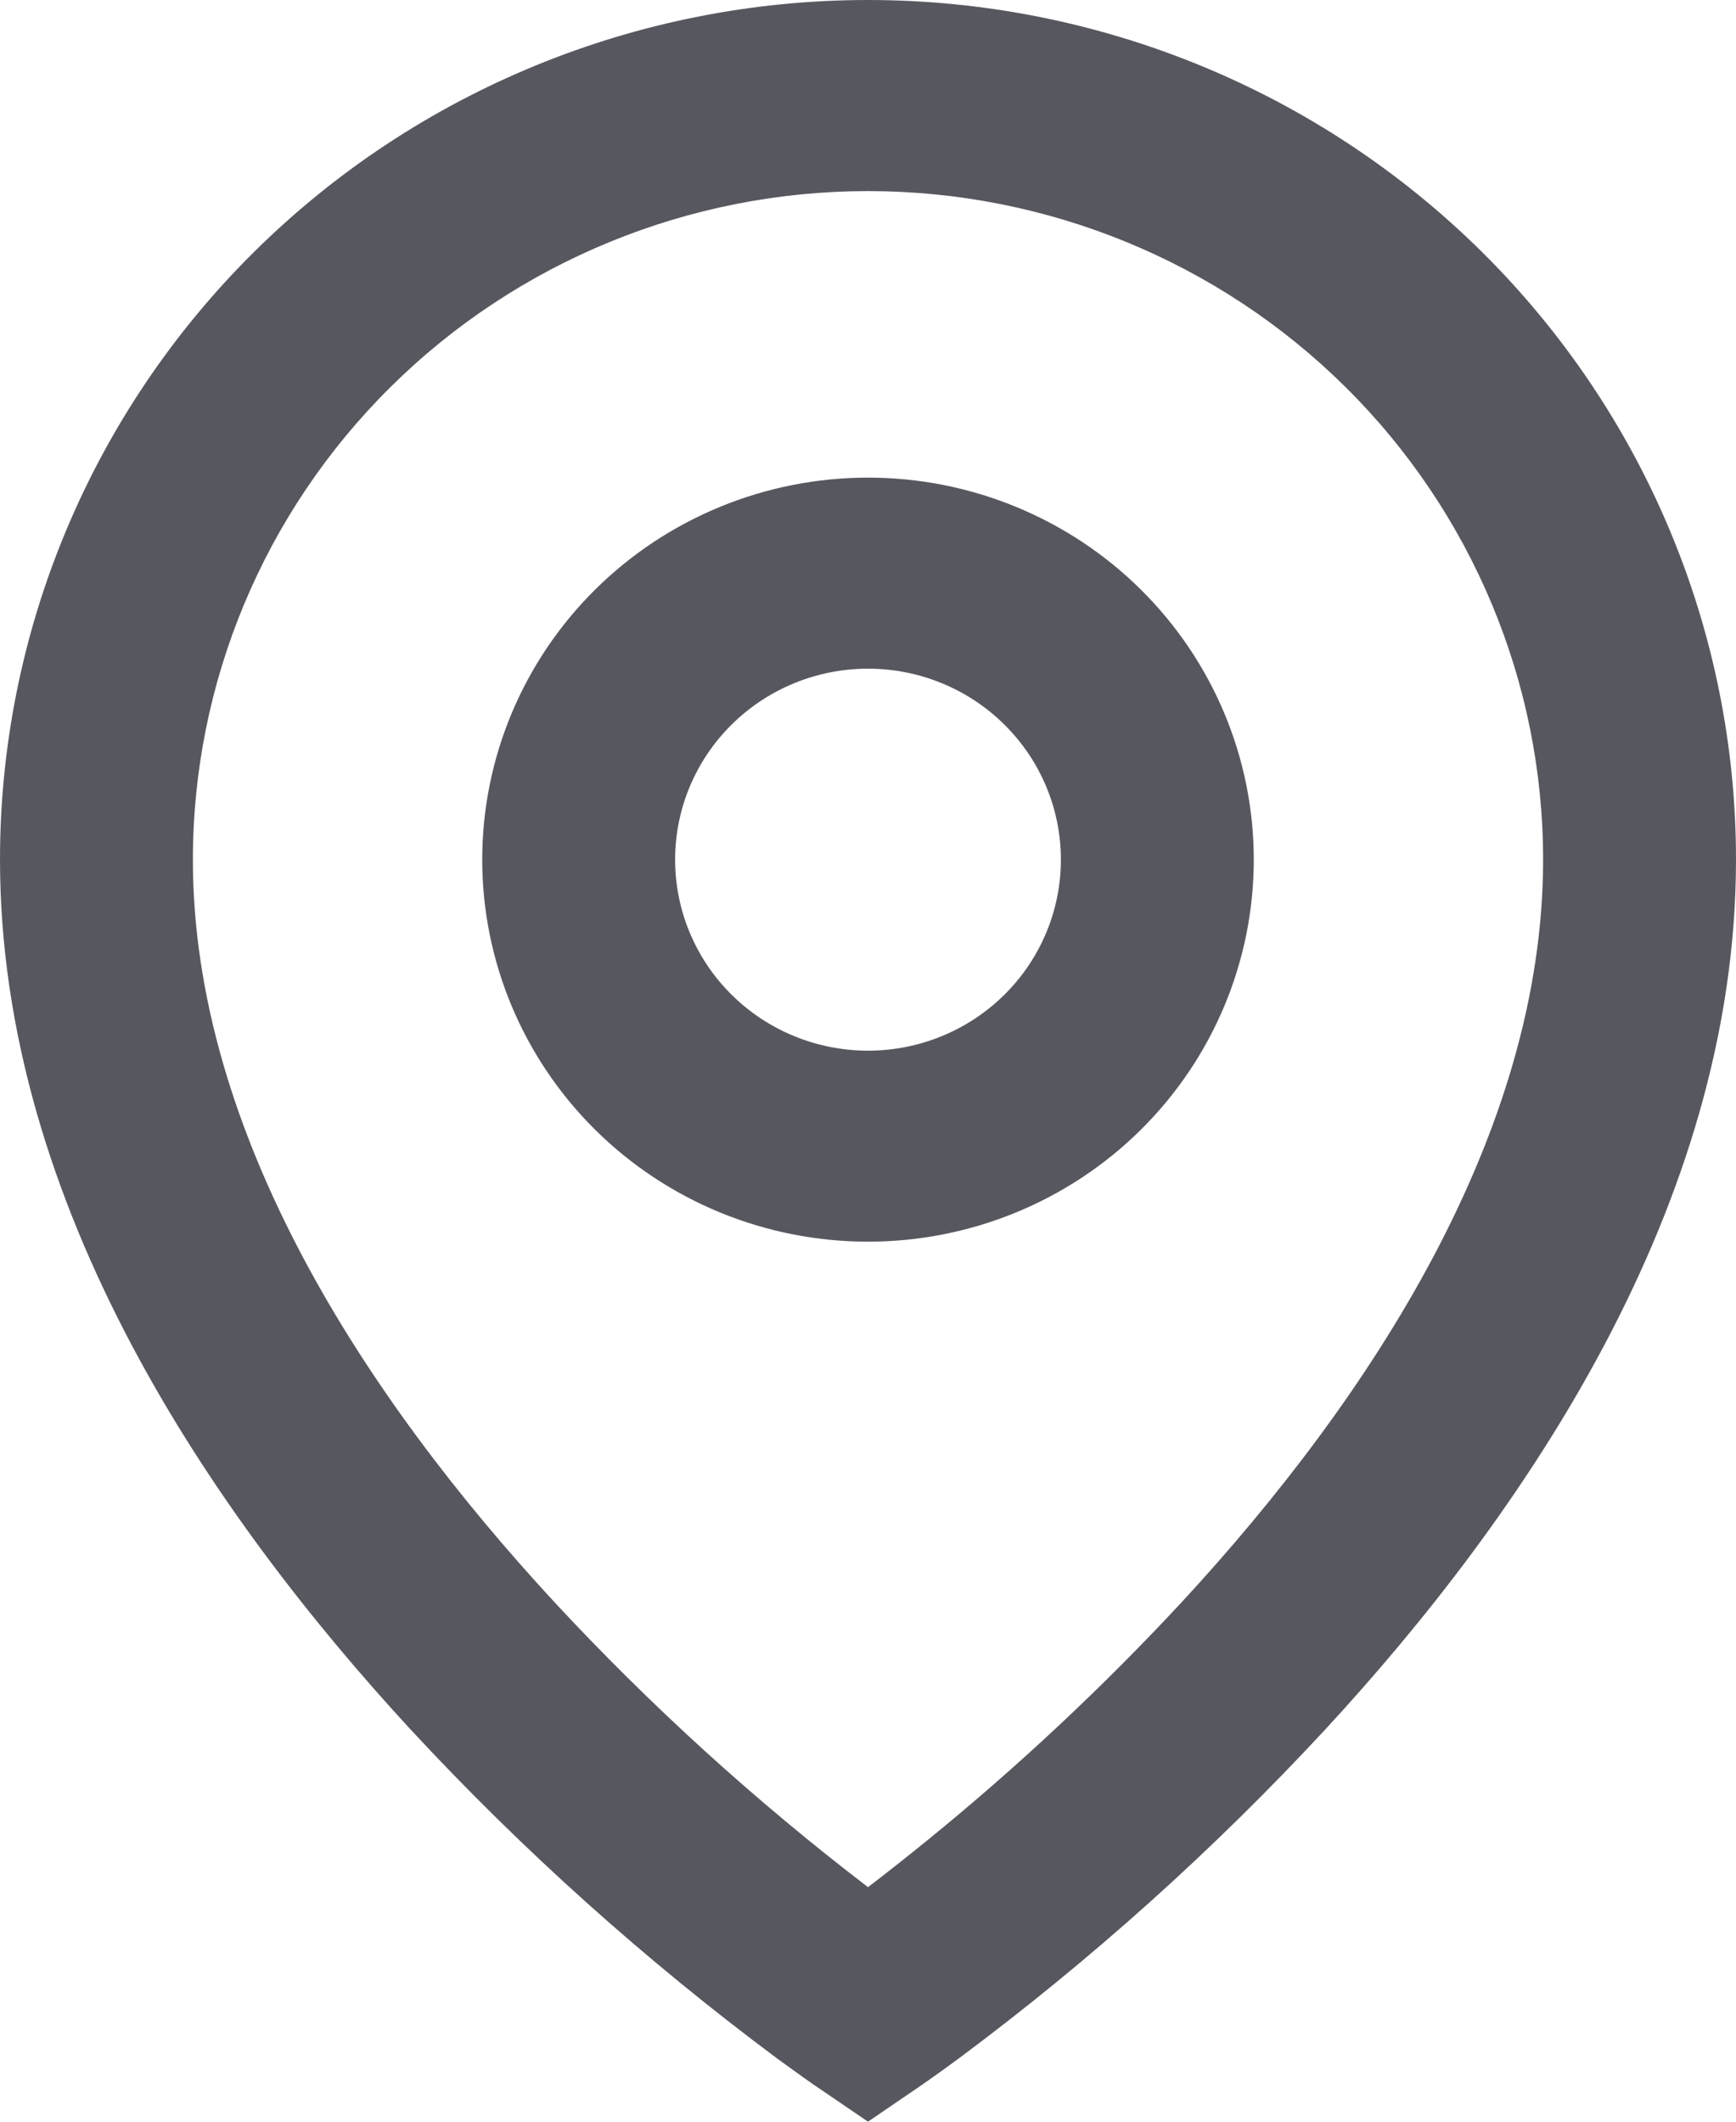 <svg width="36" height="44" viewBox="0 0 36 44" fill="none" xmlns="http://www.w3.org/2000/svg">
<path d="M18 3.963C14.287 3.963 10.726 5.424 8.101 8.024C5.475 10.624 4 14.151 4 17.828C4 23.496 7.564 28.965 11.476 33.202C13.476 35.36 15.659 37.345 18 39.136C18.349 38.87 18.759 38.547 19.23 38.165C21.11 36.636 22.879 34.979 24.524 33.206C28.436 28.965 32 23.498 32 17.828C32 14.151 30.525 10.624 27.899 8.024C25.274 5.424 21.713 3.963 18 3.963ZM18 44L16.866 43.227L16.86 43.224L16.848 43.214L16.808 43.186L16.658 43.081L16.118 42.691C13.382 40.654 10.84 38.374 8.524 35.877C4.436 31.445 0 25.029 0 17.826C7.11366e-08 13.098 1.896 8.564 5.272 5.221C8.648 1.878 13.226 0 18 0C22.774 0 27.352 1.878 30.728 5.221C34.104 8.564 36 13.098 36 17.826C36 25.029 31.564 31.447 27.476 35.873C25.161 38.37 22.62 40.65 19.884 42.687C19.656 42.855 19.426 43.021 19.194 43.184L19.152 43.212L19.14 43.222L19.136 43.224L18 44ZM18 13.867C16.939 13.867 15.922 14.284 15.172 15.027C14.421 15.77 14 16.777 14 17.828C14 18.878 14.421 19.886 15.172 20.629C15.922 21.372 16.939 21.789 18 21.789C19.061 21.789 20.078 21.372 20.828 20.629C21.579 19.886 22 18.878 22 17.828C22 16.777 21.579 15.77 20.828 15.027C20.078 14.284 19.061 13.867 18 13.867ZM10 17.828C10 15.727 10.843 13.711 12.343 12.226C13.843 10.74 15.878 9.905 18 9.905C20.122 9.905 22.157 10.74 23.657 12.226C25.157 13.711 26 15.727 26 17.828C26 19.929 25.157 21.944 23.657 23.43C22.157 24.916 20.122 25.75 18 25.75C15.878 25.75 13.843 24.916 12.343 23.43C10.843 21.944 10 19.929 10 17.828Z" fill="#57585F"/>
</svg>

